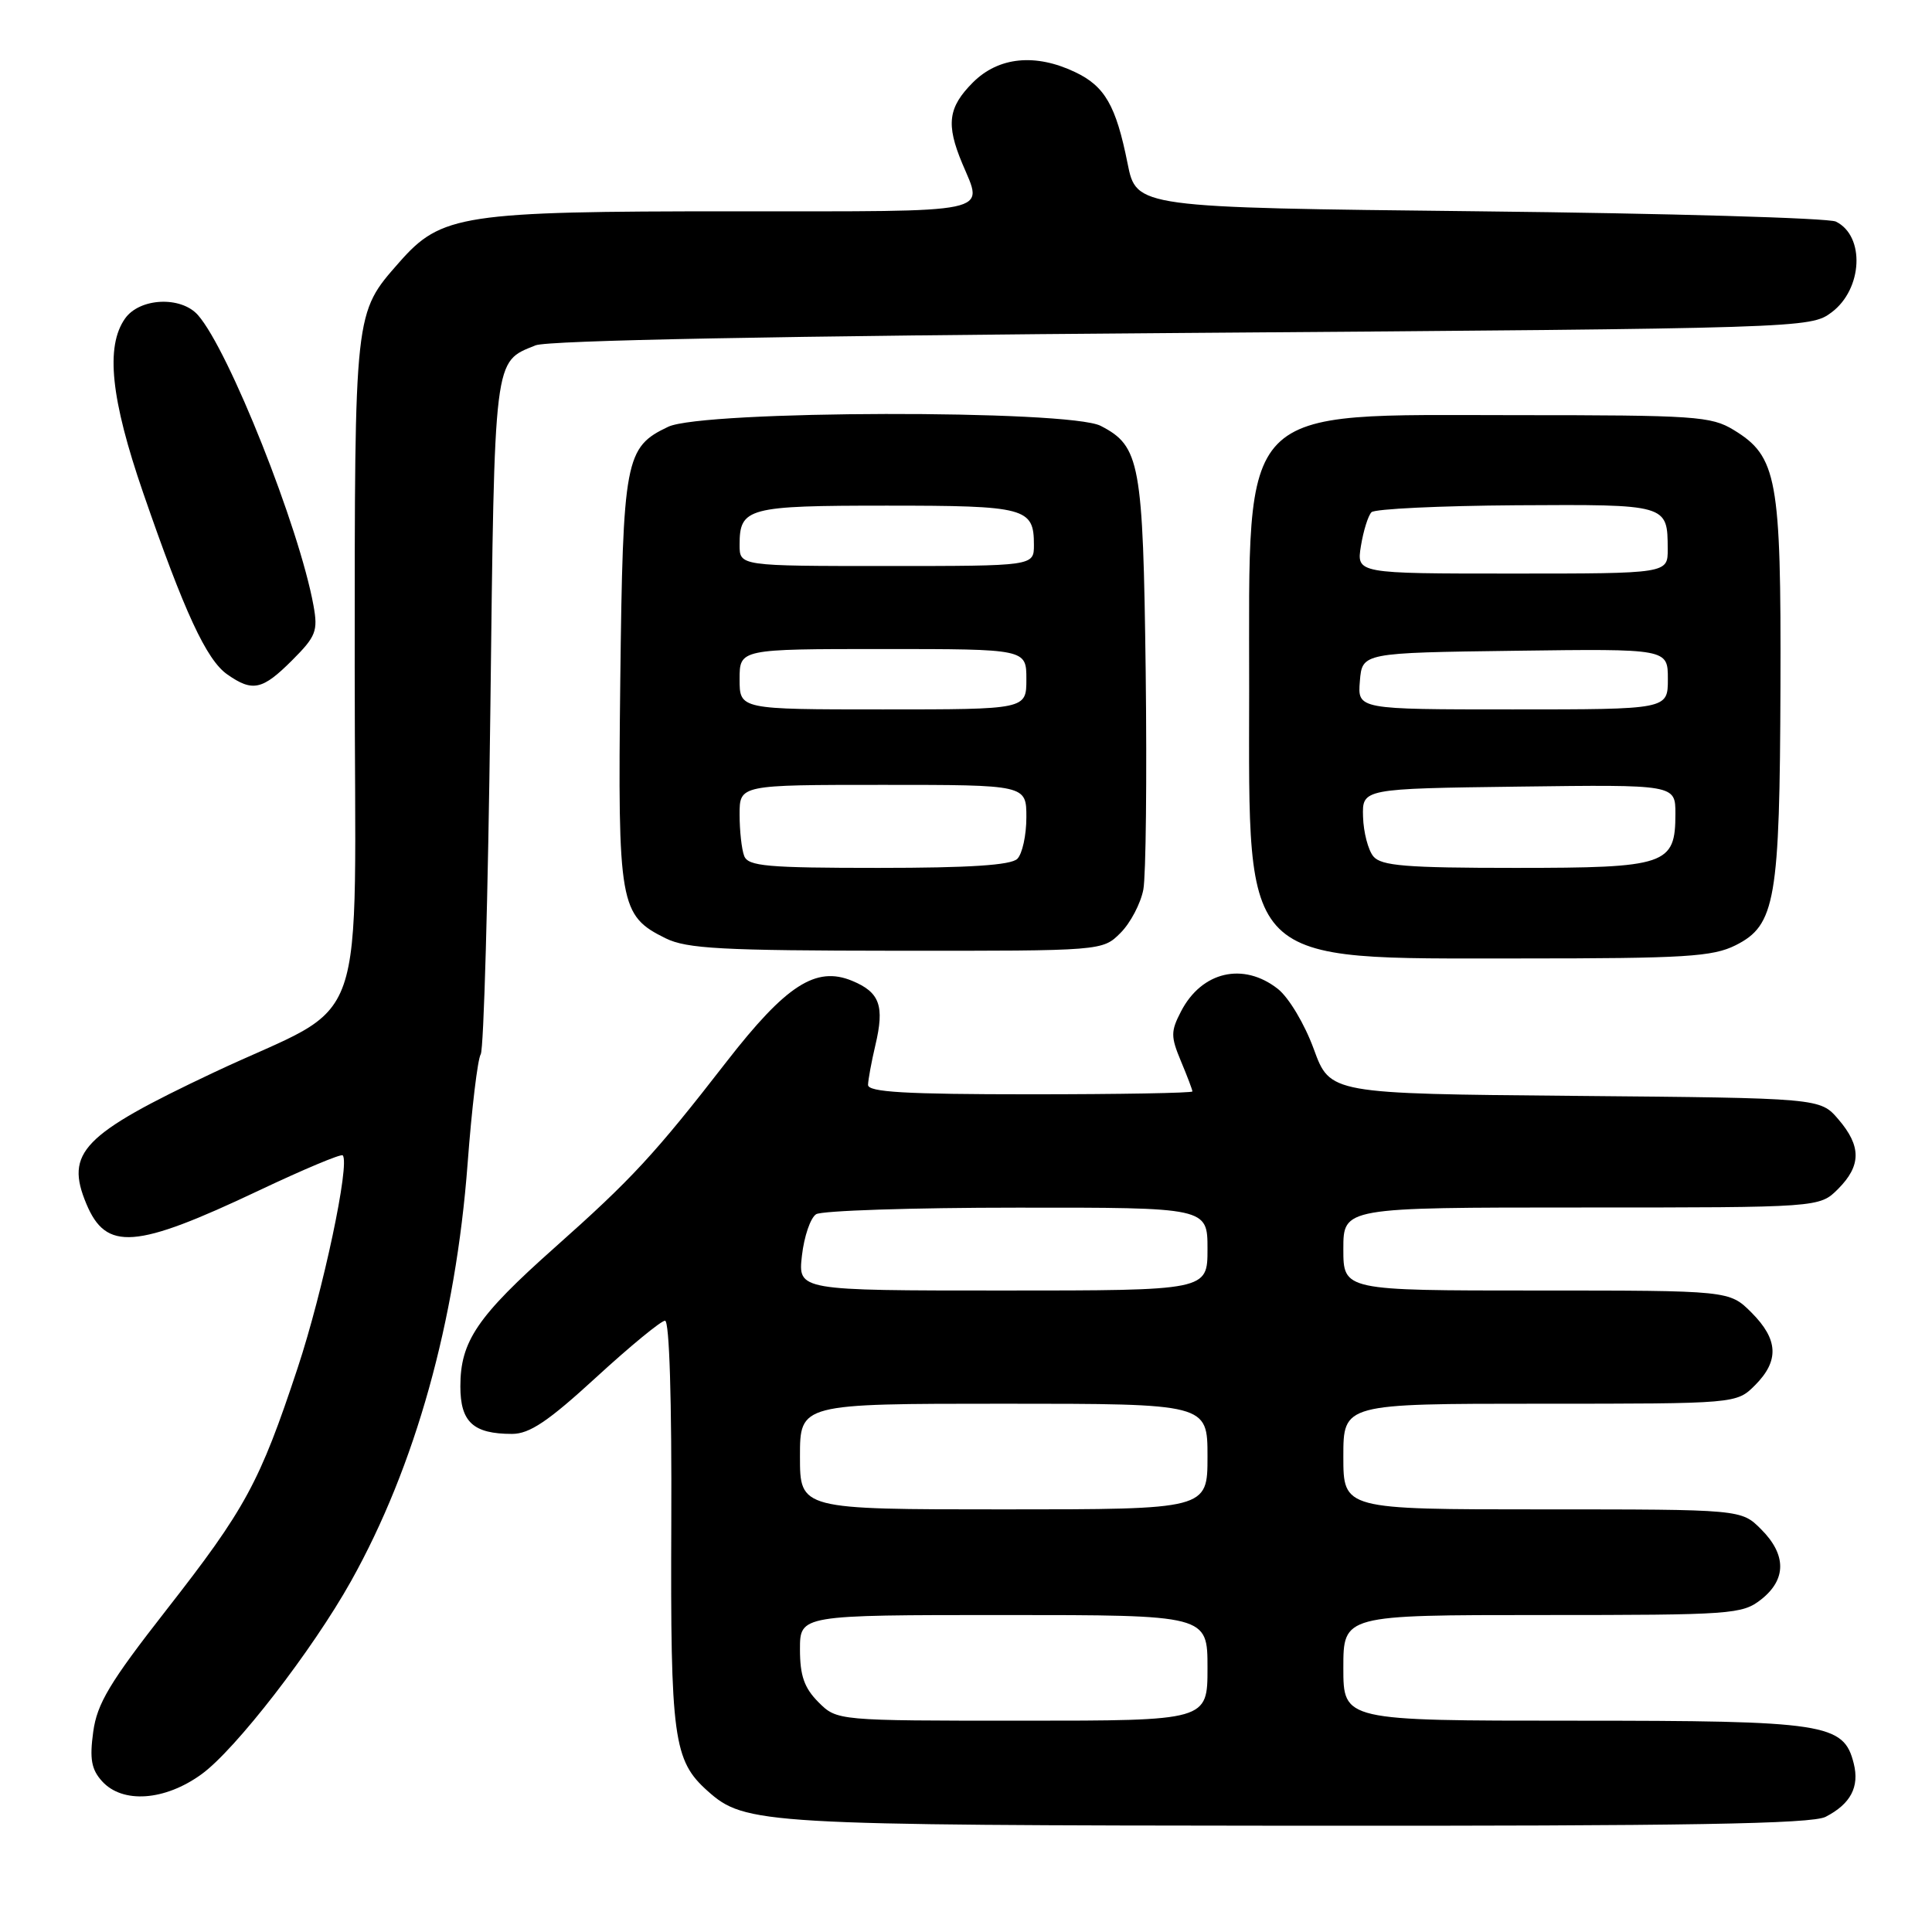 <?xml version="1.0" encoding="UTF-8" standalone="no"?>
<!DOCTYPE svg PUBLIC "-//W3C//DTD SVG 1.1//EN" "http://www.w3.org/Graphics/SVG/1.1/DTD/svg11.dtd" >
<svg xmlns="http://www.w3.org/2000/svg" xmlns:xlink="http://www.w3.org/1999/xlink" version="1.1" viewBox="0 0 256 256">
 <g >
 <path fill="currentColor"
d=" M 241.90 240.74 C 245.22 239.03 246.41 236.78 245.63 233.67 C 244.30 228.36 241.97 228.00 208.55 228.00 C 178.00 228.00 178.00 228.00 178.00 221.00 C 178.00 214.00 178.00 214.00 204.37 214.00 C 229.52 214.00 230.85 213.91 233.37 211.93 C 236.73 209.28 236.72 206.00 233.36 202.64 C 230.73 200.00 230.73 200.00 204.36 200.00 C 178.00 200.00 178.00 200.00 178.00 193.00 C 178.00 186.00 178.00 186.00 204.05 186.00 C 230.09 186.00 230.09 186.00 232.55 183.55 C 235.78 180.31 235.64 177.49 232.08 173.92 C 229.15 171.00 229.15 171.00 203.58 171.00 C 178.00 171.00 178.00 171.00 178.00 165.50 C 178.00 160.00 178.00 160.00 209.55 160.00 C 241.09 160.00 241.09 160.00 243.55 157.55 C 246.64 154.45 246.65 151.87 243.59 148.31 C 241.18 145.50 241.18 145.50 208.71 145.21 C 176.24 144.92 176.24 144.92 174.08 139.00 C 172.87 135.69 170.78 132.19 169.33 131.04 C 164.75 127.44 159.23 128.72 156.49 134.02 C 155.12 136.66 155.12 137.35 156.48 140.61 C 157.32 142.61 158.00 144.41 158.00 144.62 C 158.00 144.83 148.32 145.00 136.50 145.00 C 119.95 145.00 115.01 144.71 115.02 143.75 C 115.04 143.06 115.47 140.70 115.99 138.50 C 117.23 133.27 116.58 131.48 112.90 129.96 C 108.11 127.98 104.16 130.53 96.28 140.67 C 86.76 152.94 83.73 156.22 73.50 165.31 C 63.24 174.43 61.00 177.73 61.00 183.70 C 61.00 188.43 62.70 190.00 67.85 190.00 C 70.17 190.00 72.65 188.33 79.00 182.50 C 83.49 178.38 87.60 175.00 88.12 175.00 C 88.70 175.00 89.02 185.49 88.95 201.84 C 88.83 230.35 89.23 233.28 93.78 237.33 C 98.73 241.74 100.91 241.86 172.00 241.92 C 223.69 241.96 240.06 241.68 241.90 240.74 Z  M 26.71 235.09 C 31.19 231.85 41.40 218.66 46.52 209.50 C 55.02 194.29 60.39 175.08 61.96 154.19 C 62.51 146.86 63.29 140.34 63.70 139.69 C 64.10 139.03 64.67 118.66 64.97 94.40 C 65.54 46.79 65.39 48.02 70.96 45.76 C 72.59 45.10 103.35 44.51 156.68 44.12 C 239.14 43.51 239.88 43.48 242.68 41.40 C 246.82 38.32 247.16 31.27 243.26 29.36 C 242.29 28.89 221.04 28.27 196.04 28.00 C 150.58 27.50 150.58 27.50 149.41 21.66 C 147.88 13.99 146.40 11.42 142.45 9.55 C 137.18 7.04 132.31 7.54 128.92 10.92 C 125.63 14.22 125.33 16.46 127.50 21.65 C 130.32 28.40 132.21 28.00 97.18 28.00 C 61.22 28.00 58.47 28.42 52.90 34.76 C 46.93 41.56 47.00 40.96 47.00 88.40 C 47.00 138.86 49.32 132.20 28.26 142.14 C 10.90 150.34 8.60 152.71 11.44 159.51 C 14.07 165.80 17.91 165.51 34.26 157.77 C 40.17 154.97 45.19 152.86 45.41 153.09 C 46.41 154.11 42.81 171.08 39.44 181.26 C 34.41 196.46 32.54 199.90 22.02 213.36 C 14.54 222.93 12.86 225.73 12.35 229.49 C 11.86 233.07 12.11 234.46 13.52 236.02 C 16.23 239.02 21.84 238.63 26.71 235.09 Z  M 229.98 125.25 C 235.26 122.60 235.83 119.30 235.92 90.87 C 236.01 63.36 235.48 60.48 229.72 56.97 C 226.74 55.15 224.59 55.01 201.00 55.01 C 163.66 55.00 165.54 53.07 165.52 91.50 C 165.49 128.31 164.17 127.00 201.50 127.00 C 223.31 127.00 226.94 126.77 229.98 125.25 Z  M 148.48 123.61 C 149.79 122.30 151.15 119.71 151.50 117.86 C 151.84 116.01 151.98 103.03 151.81 89.00 C 151.46 61.28 151.06 59.12 145.85 56.43 C 141.66 54.26 93.15 54.36 88.54 56.55 C 82.83 59.26 82.54 60.79 82.19 90.19 C 81.85 119.89 82.10 121.32 88.20 124.33 C 91.00 125.71 95.64 125.96 118.80 125.98 C 146.09 126.00 146.09 126.00 148.48 123.61 Z  M 38.71 87.49 C 41.87 84.33 42.15 83.61 41.54 80.24 C 39.66 69.88 30.32 46.39 26.23 41.75 C 23.98 39.20 18.49 39.46 16.56 42.22 C 13.96 45.93 14.68 52.86 18.97 65.30 C 24.42 81.09 27.35 87.43 30.11 89.36 C 33.47 91.72 34.77 91.43 38.71 87.49 Z  M 108.45 225.55 C 106.57 223.66 106.00 222.04 106.00 218.55 C 106.00 214.00 106.00 214.00 133.00 214.00 C 160.00 214.00 160.00 214.00 160.00 221.00 C 160.00 228.00 160.00 228.00 135.45 228.00 C 110.91 228.00 110.91 228.00 108.45 225.55 Z  M 106.00 193.00 C 106.00 186.00 106.00 186.00 133.00 186.00 C 160.00 186.00 160.00 186.00 160.00 193.00 C 160.00 200.00 160.00 200.00 133.00 200.00 C 106.00 200.00 106.00 200.00 106.00 193.00 Z  M 106.26 166.38 C 106.55 163.83 107.39 161.37 108.14 160.89 C 108.89 160.42 120.86 160.02 134.75 160.02 C 160.00 160.00 160.00 160.00 160.00 165.50 C 160.00 171.00 160.00 171.00 132.87 171.00 C 105.74 171.00 105.74 171.00 106.26 166.38 Z  M 181.98 113.48 C 181.29 112.65 180.67 110.28 180.61 108.23 C 180.50 104.50 180.50 104.50 201.25 104.23 C 222.00 103.96 222.00 103.96 222.00 107.82 C 222.00 114.61 220.85 115.00 200.79 115.00 C 186.32 115.00 183.02 114.73 181.98 113.48 Z  M 180.19 90.25 C 180.50 86.50 180.50 86.50 200.75 86.23 C 221.00 85.96 221.00 85.96 221.00 89.98 C 221.00 94.00 221.00 94.00 200.44 94.00 C 179.88 94.00 179.88 94.00 180.19 90.25 Z  M 180.33 72.34 C 180.66 70.32 181.29 68.31 181.73 67.87 C 182.17 67.43 190.80 67.02 200.91 66.95 C 221.00 66.83 220.96 66.82 220.98 72.75 C 221.00 76.00 221.00 76.00 200.37 76.00 C 179.74 76.00 179.74 76.00 180.33 72.34 Z  M 98.61 113.42 C 98.27 112.55 98.00 110.07 98.00 107.92 C 98.00 104.00 98.00 104.00 117.00 104.00 C 136.00 104.00 136.00 104.00 136.00 108.30 C 136.00 110.67 135.46 113.14 134.80 113.80 C 133.96 114.64 128.45 115.00 116.41 115.00 C 101.65 115.00 99.13 114.78 98.61 113.42 Z  M 98.00 90.00 C 98.00 86.00 98.00 86.00 117.00 86.00 C 136.00 86.00 136.00 86.00 136.00 90.00 C 136.00 94.00 136.00 94.00 117.00 94.00 C 98.00 94.00 98.00 94.00 98.00 90.00 Z  M 98.00 72.20 C 98.00 67.28 99.05 67.00 117.50 67.00 C 135.95 67.00 137.00 67.28 137.00 72.20 C 137.00 75.00 137.00 75.00 117.50 75.00 C 98.00 75.00 98.00 75.00 98.00 72.20 Z "/>
</g>
</svg>